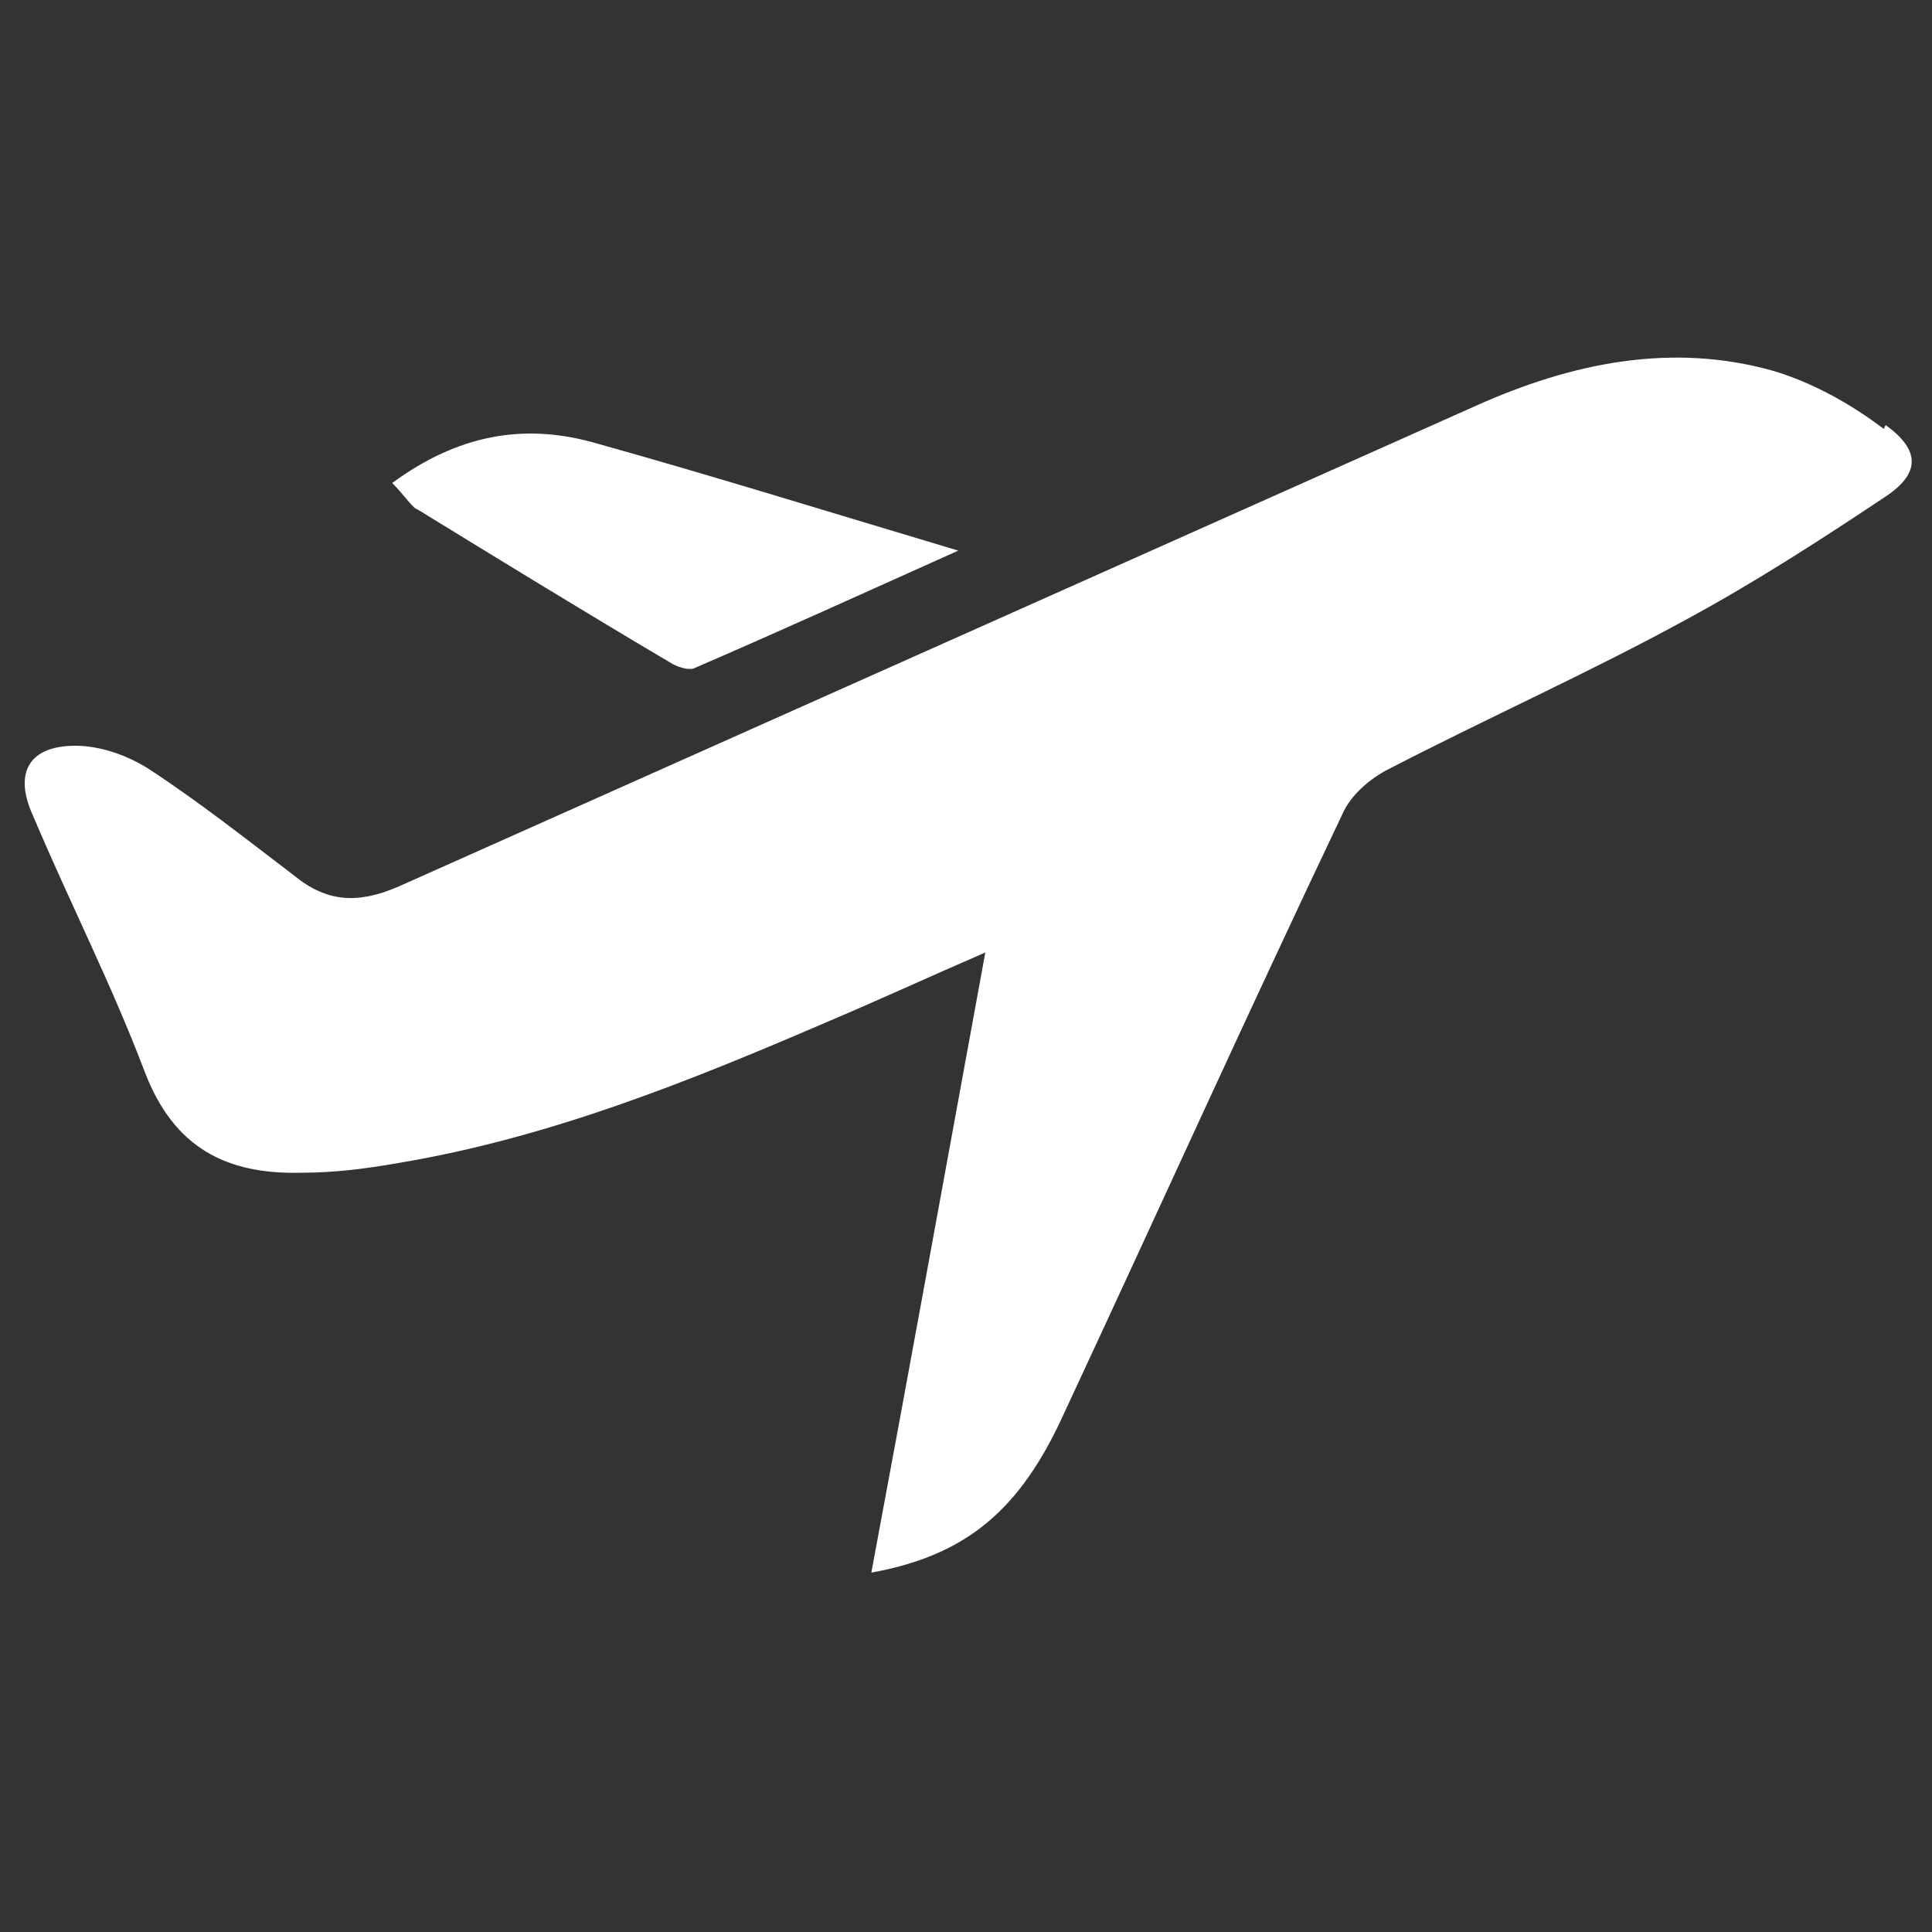 <?xml version="1.0" encoding="UTF-8"?><svg id="Avion" xmlns="http://www.w3.org/2000/svg" viewBox="0 0 10 10"><rect x="0" y="0" width="10" height="10" fill="#333333" stroke="none"/><defs><style>.cls-1{fill:#fff;}</style></defs><g id="Avion-2"><path class="cls-1" d="M9.75,2.22c-.17-.13-.37-.24-.57-.3-.53-.15-1.05-.04-1.54,.18-1.86,.83-3.72,1.66-5.58,2.49-.21,.09-.37,.08-.54-.06-.25-.19-.49-.38-.75-.55-.11-.07-.25-.12-.38-.12-.24,0-.32,.14-.22,.36,.19,.45,.41,.88,.58,1.33,.15,.39,.42,.53,.81,.52,.17,0,.33-.02,.5-.05,.78-.13,1.5-.42,2.22-.73,.26-.11,.52-.23,.82-.36-.2,1.09-.39,2.14-.59,3.21,.49-.09,.77-.32,1-.83,.48-1.03,.95-2.07,1.44-3.1,.04-.09,.13-.17,.22-.22,.52-.27,1.06-.51,1.57-.79,.35-.19,.69-.41,1.02-.63,.18-.12,.18-.24,0-.37Z"/><path class="cls-1" d="M2.15,2.63c.44,.27,.88,.54,1.32,.8,.03,.02,.09,.04,.12,.03,.44-.19,.88-.39,1.37-.61-.67-.2-1.28-.39-1.89-.56-.36-.1-.7-.04-1.04,.21,.06,.06,.09,.11,.13,.14Z"/></g></svg>